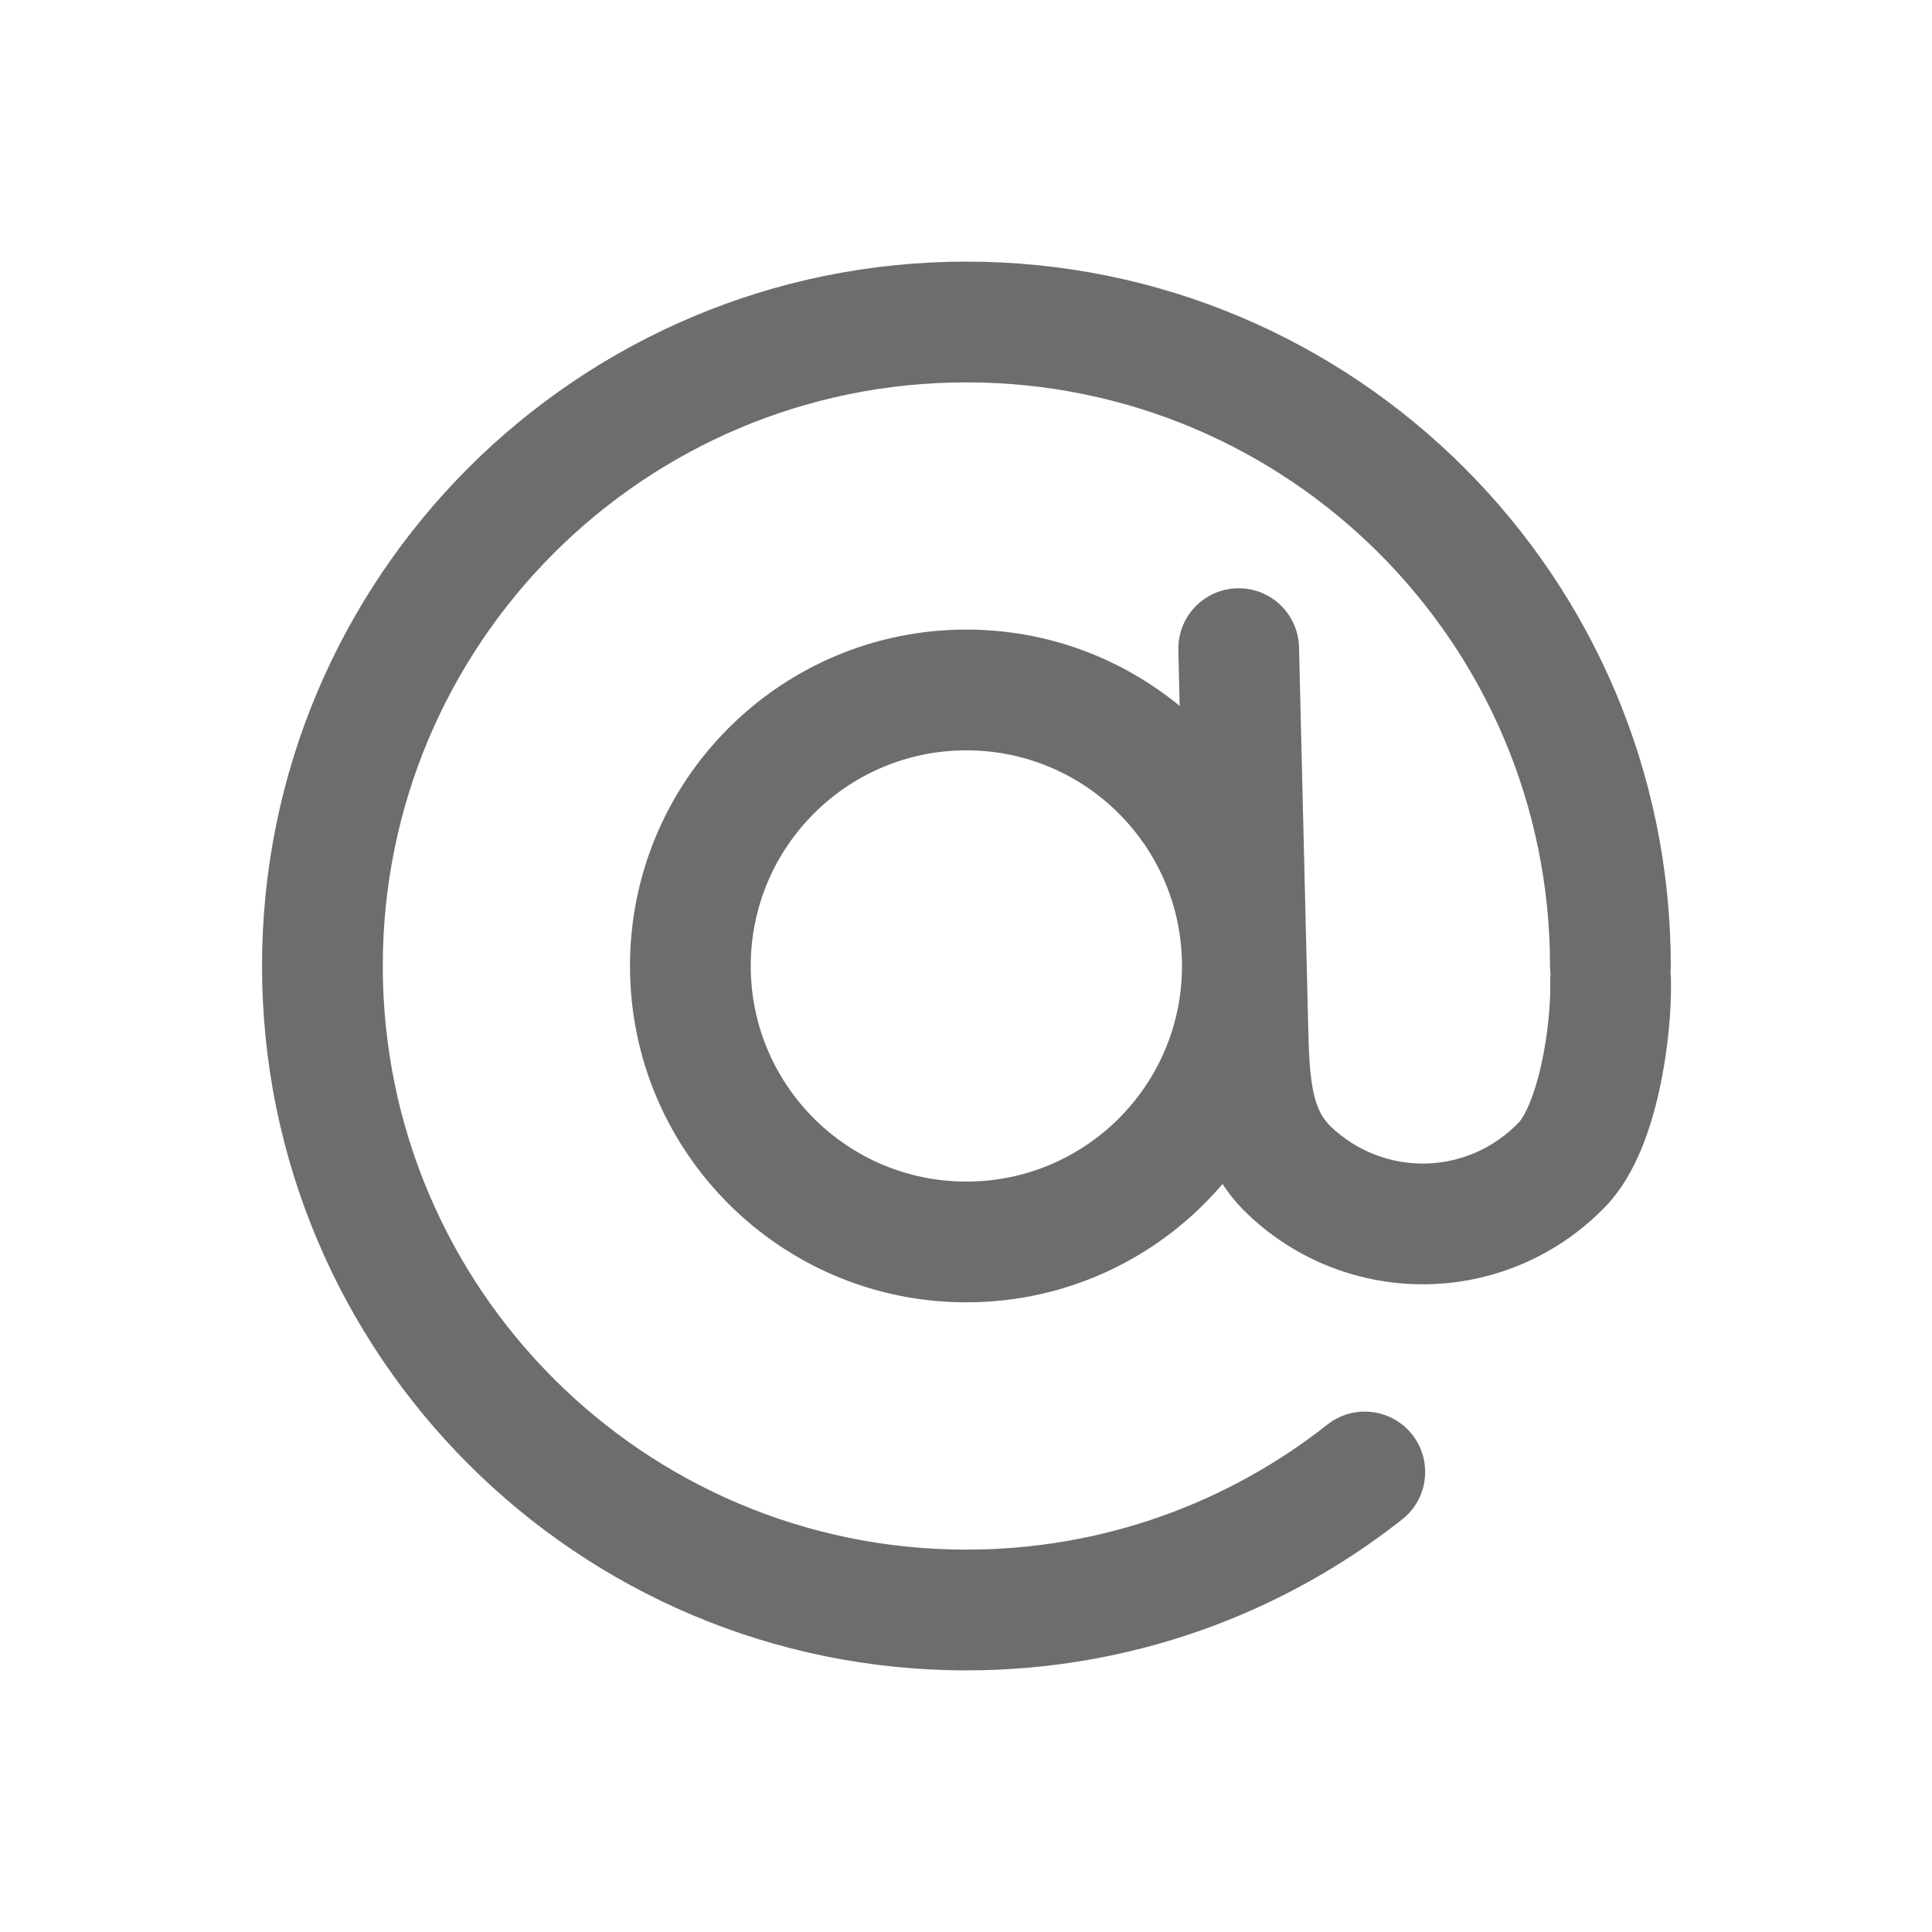 <svg width="24" height="24" viewBox="0 0 24 24" fill="none" xmlns="http://www.w3.org/2000/svg">
<path fill-rule="evenodd" clip-rule="evenodd" d="M4.755 12C4.755 7.996 8.001 4.75 12.005 4.75C16.009 4.75 19.255 7.996 19.255 12C19.255 12.034 19.257 12.067 19.261 12.099C19.258 12.131 19.257 12.163 19.257 12.195C19.264 12.45 19.231 12.844 19.147 13.222C19.056 13.633 18.938 13.869 18.868 13.942C18.566 14.259 18.151 14.443 17.713 14.454C17.276 14.464 16.852 14.3 16.535 13.998C16.328 13.801 16.269 13.511 16.253 12.838L16.137 8.04C16.127 7.626 15.784 7.298 15.369 7.308C14.955 7.318 14.628 7.662 14.638 8.076L14.654 8.769C13.933 8.177 13.01 7.821 12.005 7.821C9.697 7.821 7.826 9.692 7.826 12C7.826 14.308 9.697 16.178 12.005 16.178C13.279 16.178 14.42 15.608 15.187 14.708C15.273 14.839 15.376 14.966 15.501 15.084C16.105 15.661 16.914 15.973 17.75 15.953C18.585 15.933 19.378 15.582 19.954 14.977C20.324 14.589 20.511 14.002 20.612 13.546C20.72 13.057 20.766 12.541 20.757 12.159C20.756 12.131 20.754 12.104 20.751 12.078C20.753 12.052 20.755 12.026 20.755 12C20.755 7.168 16.837 3.25 12.005 3.25C7.172 3.25 3.255 7.168 3.255 12C3.255 16.832 7.172 20.75 12.005 20.75C14.048 20.75 15.929 20.049 17.418 18.875C17.744 18.618 17.799 18.147 17.543 17.821C17.286 17.496 16.815 17.44 16.489 17.697C15.255 18.67 13.699 19.25 12.005 19.25C8.001 19.25 4.755 16.004 4.755 12ZM12.005 9.321C10.525 9.321 9.326 10.521 9.326 12C9.326 13.479 10.525 14.678 12.005 14.678C13.484 14.678 14.683 13.479 14.683 12C14.683 10.521 13.484 9.321 12.005 9.321Z" fill="#6C6D6D"/>
</svg>
